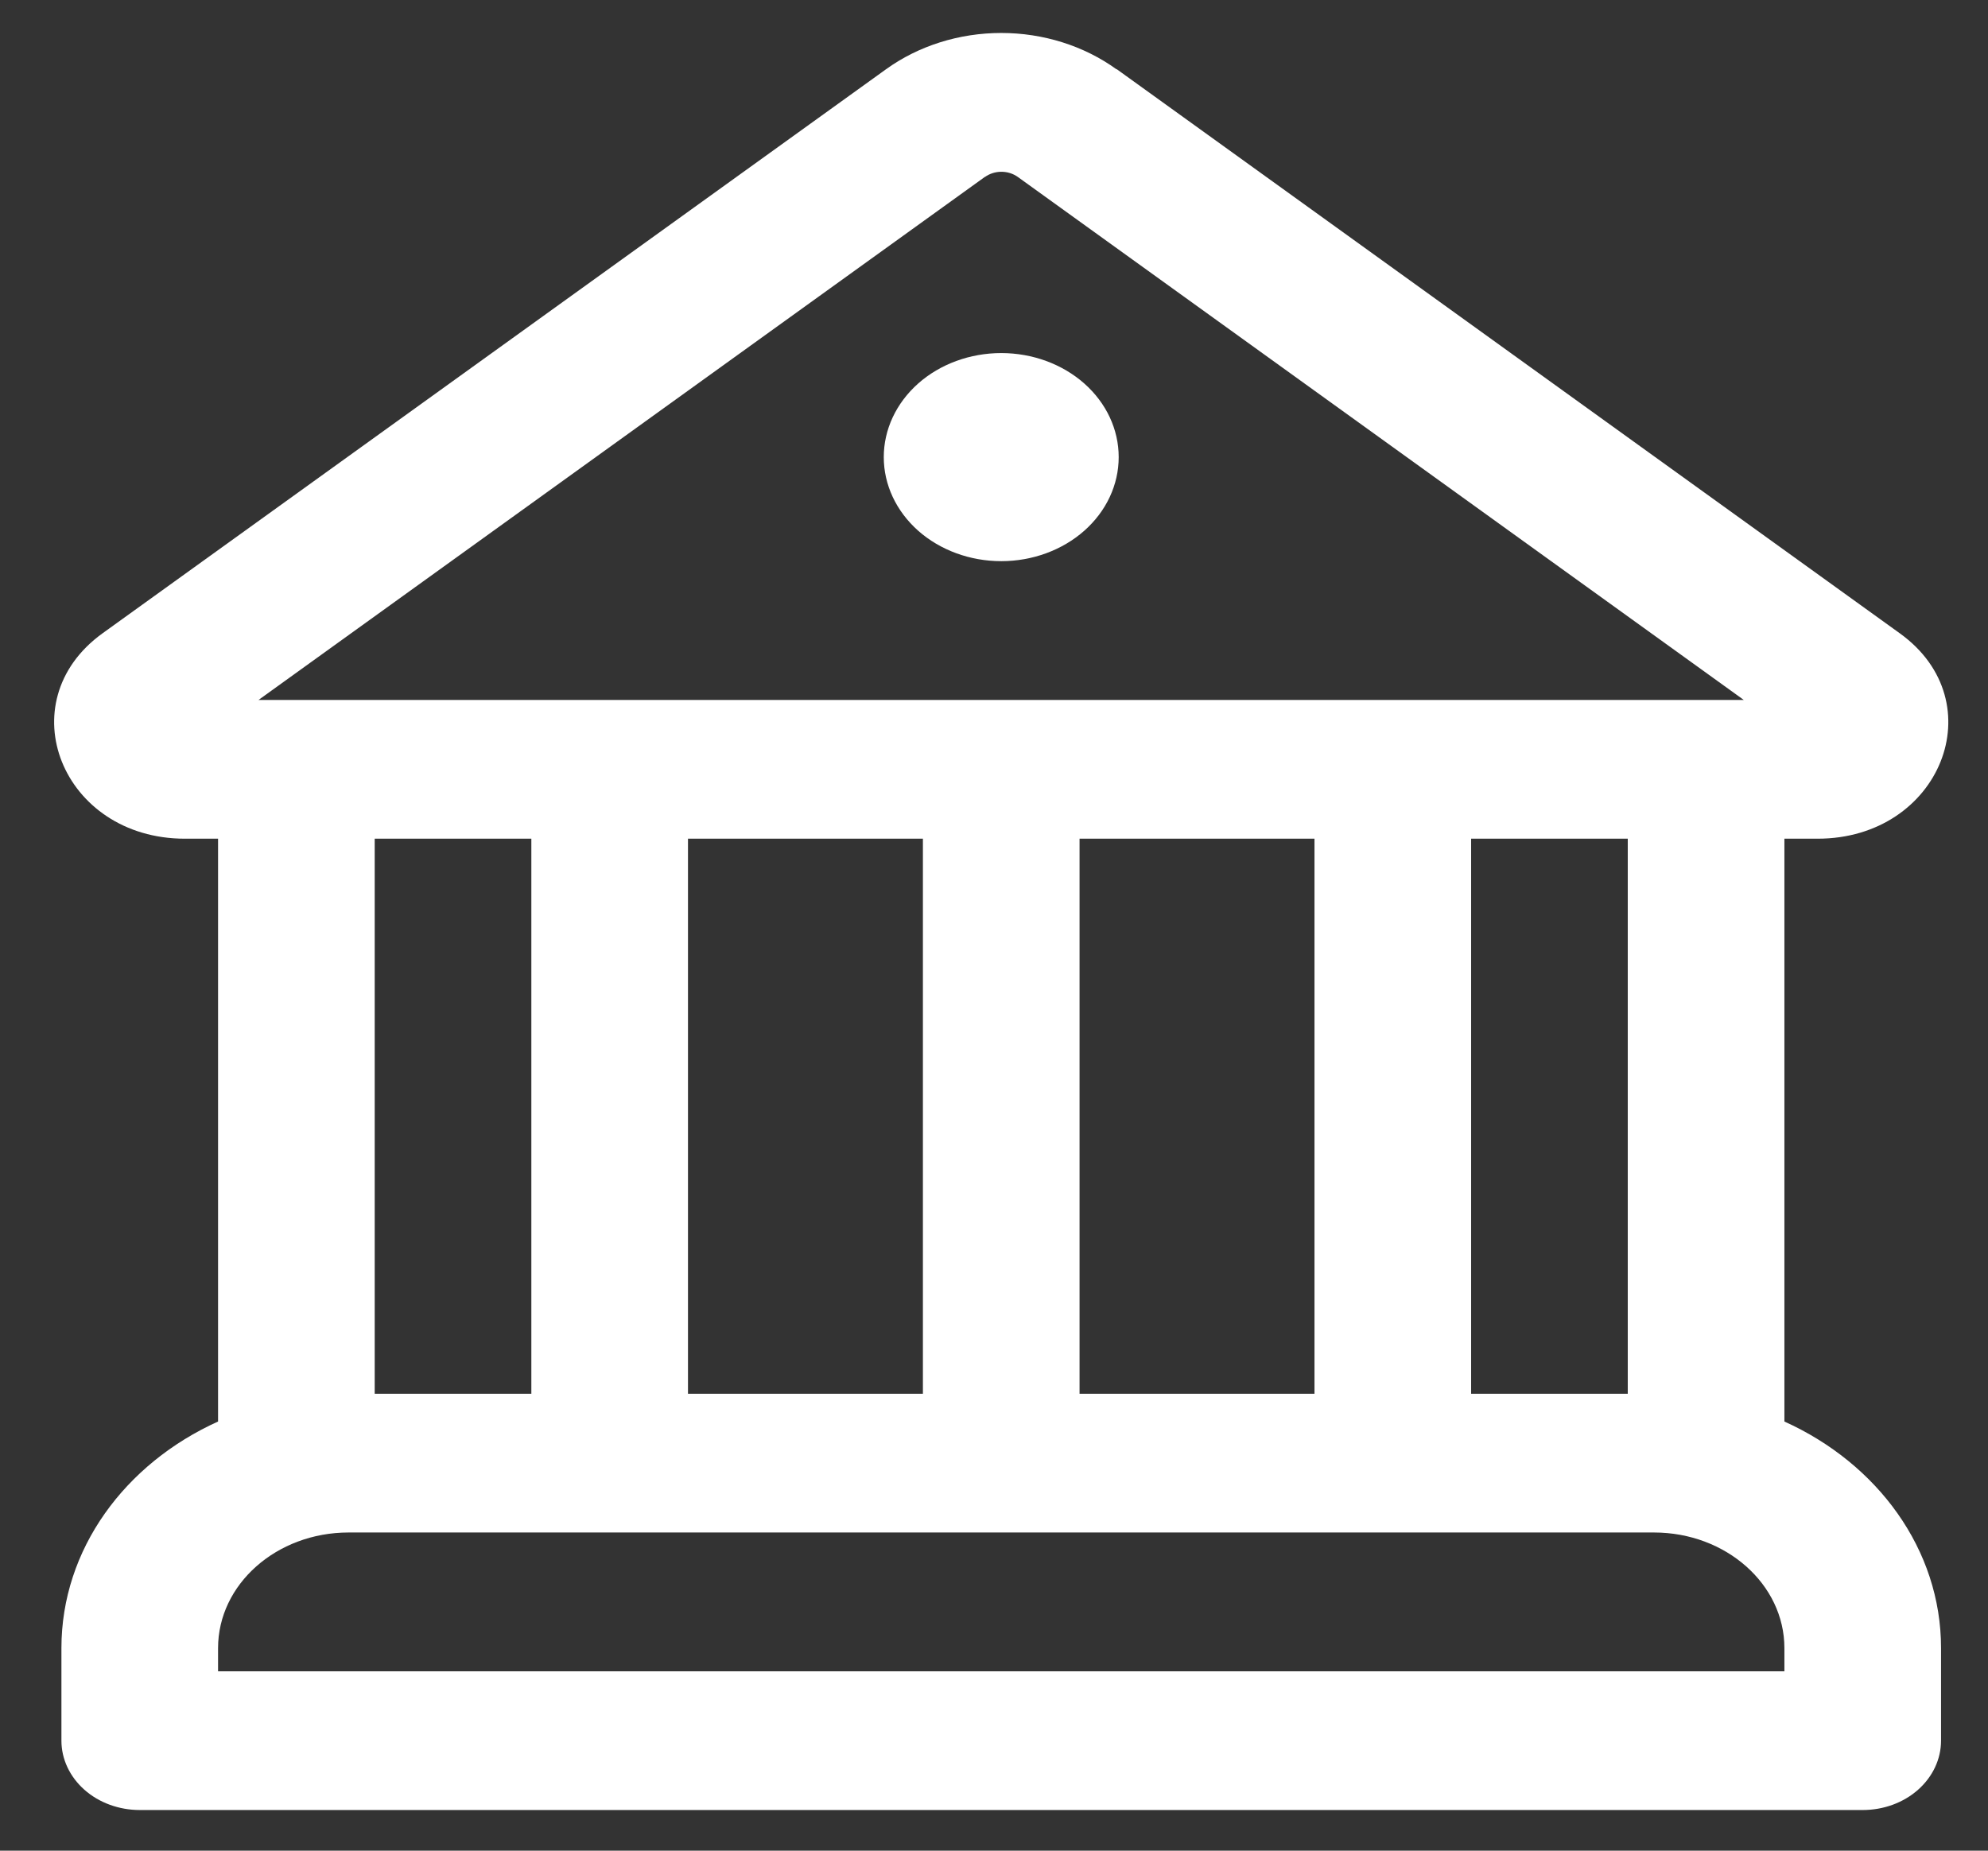 <svg width="29" height="27" viewBox="0 0 29 27" fill="none" xmlns="http://www.w3.org/2000/svg">
<rect x="0" y="0" width="29" height="27" fill="#333333" stroke="none"/>
<path d="M14.606 8.187C15.06 8.187 15.496 8.027 15.817 7.743C16.139 7.458 16.319 7.072 16.319 6.669C16.319 6.266 16.139 5.88 15.817 5.595C15.496 5.311 15.06 5.151 14.606 5.151C14.151 5.151 13.715 5.311 13.394 5.595C13.073 5.88 12.892 6.266 12.892 6.669C12.892 7.072 13.073 7.458 13.394 7.743C13.715 8.027 14.151 8.187 14.606 8.187ZM16.287 1.011C15.812 0.668 15.218 0.481 14.606 0.481C13.993 0.481 13.399 0.668 12.924 1.011L1.495 9.24C0.106 10.244 0.906 12.236 2.697 12.236H3.181V20.739C1.824 21.352 0.896 22.601 0.896 24.045V25.395C0.896 25.664 1.017 25.921 1.231 26.111C1.445 26.301 1.736 26.407 2.039 26.407H27.172C27.475 26.407 27.766 26.301 27.98 26.111C28.194 25.921 28.315 25.664 28.315 25.395V24.045C28.315 22.603 27.387 21.352 26.03 20.739V12.236H26.514C28.306 12.236 29.105 10.242 27.714 9.24L16.29 1.009L16.287 1.011ZM14.368 2.582C14.436 2.533 14.521 2.506 14.608 2.506C14.695 2.506 14.78 2.533 14.848 2.582L25.438 10.212H3.771L14.368 2.58V2.582ZM23.745 20.334H21.46V12.236H23.745V20.334ZM19.175 20.334H15.748V12.236H19.175V20.334ZM13.463 20.334H10.036V12.236H13.463V20.334ZM24.127 22.358C25.178 22.358 26.03 23.114 26.03 24.045V24.383H3.181V24.045C3.181 23.114 4.034 22.358 5.085 22.358H24.127ZM7.751 20.334H5.466V12.236H7.751V20.334Z" fill="white"/>
</svg>

